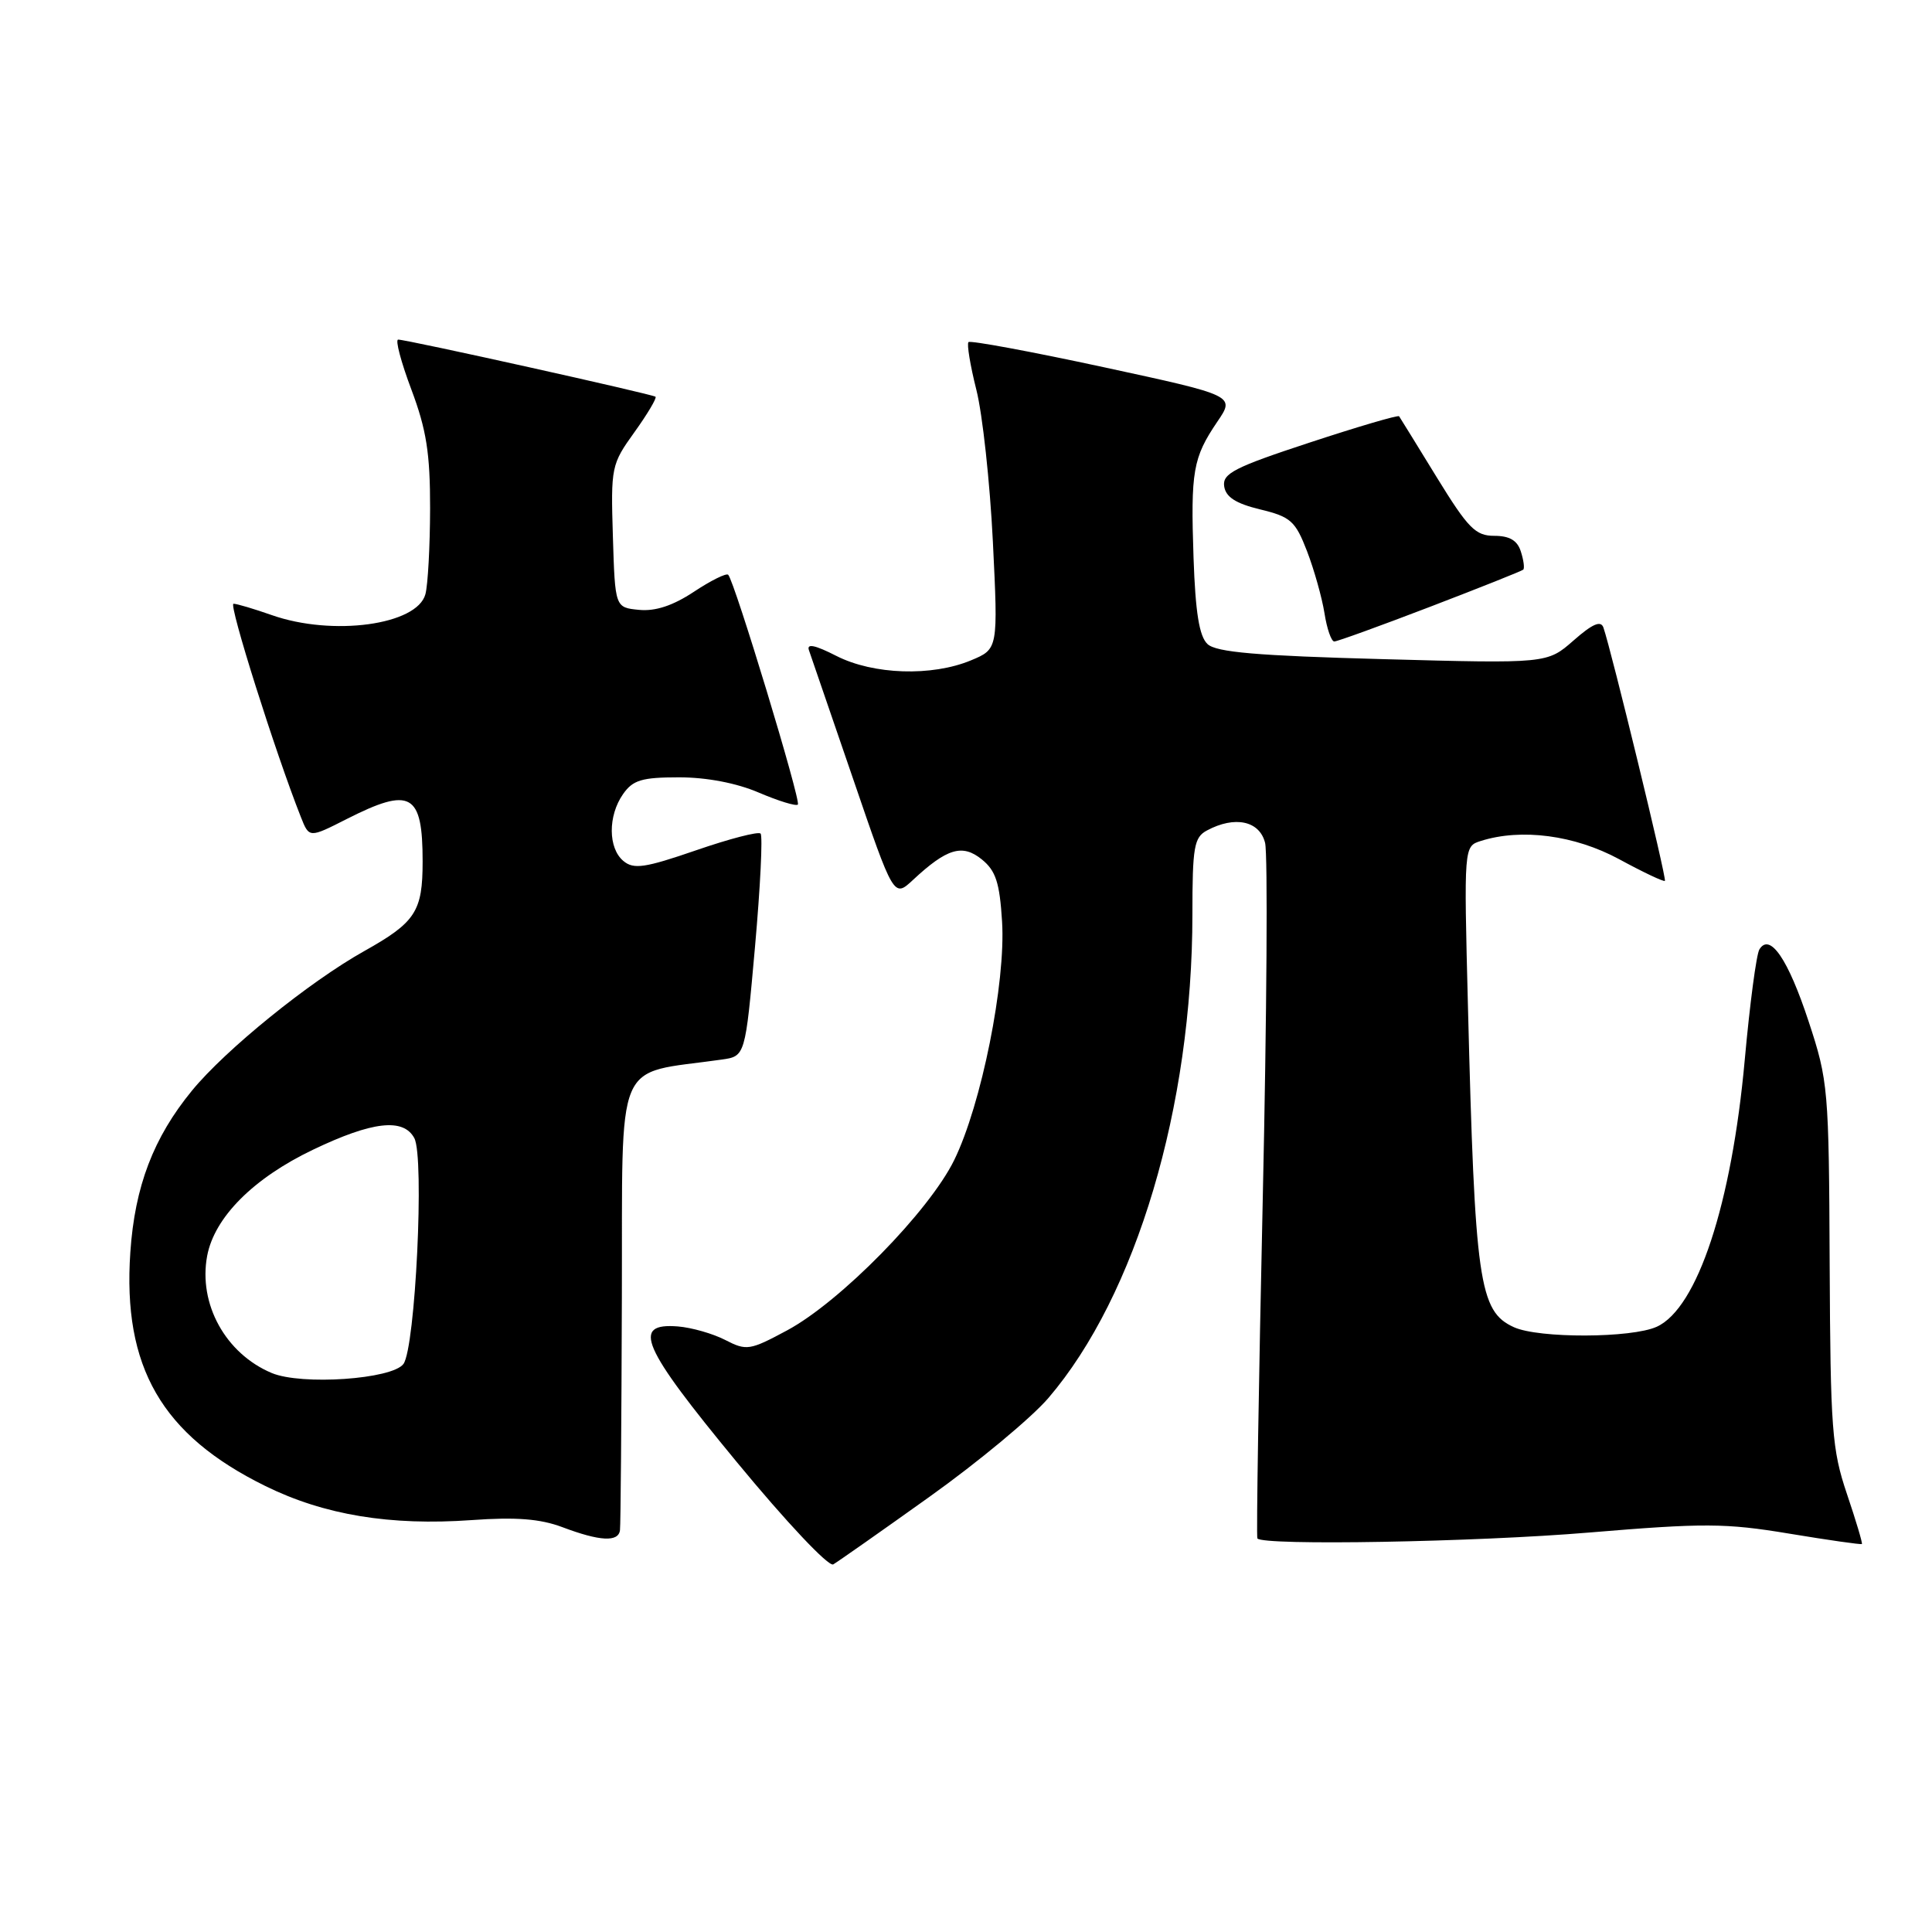 <?xml version="1.0" encoding="UTF-8" standalone="no"?>
<!DOCTYPE svg PUBLIC "-//W3C//DTD SVG 1.1//EN" "http://www.w3.org/Graphics/SVG/1.1/DTD/svg11.dtd" >
<svg xmlns="http://www.w3.org/2000/svg" xmlns:xlink="http://www.w3.org/1999/xlink" version="1.1" viewBox="0 0 256 256">
 <g >
 <path fill="currentColor"
d=" M 123.18 198.32 C 129.61 193.73 136.69 187.85 138.92 185.24 C 150.55 171.66 158.00 146.63 158.00 121.16 C 158.00 112.21 158.22 110.95 159.93 110.04 C 163.62 108.06 166.90 108.76 167.63 111.68 C 168.00 113.15 167.86 134.41 167.32 158.93 C 166.78 183.44 166.46 203.66 166.61 203.85 C 167.34 204.83 195.57 204.33 210.56 203.07 C 225.76 201.80 228.64 201.81 237.06 203.21 C 242.25 204.07 246.59 204.69 246.71 204.59 C 246.82 204.49 245.93 201.51 244.73 197.96 C 242.74 192.07 242.54 189.39 242.44 167.50 C 242.34 144.31 242.25 143.22 239.66 135.37 C 236.94 127.09 234.52 123.54 233.13 125.80 C 232.73 126.44 231.86 133.02 231.19 140.42 C 229.46 159.55 224.91 173.35 219.53 175.80 C 216.20 177.32 203.89 177.36 200.60 175.86 C 195.98 173.76 195.43 169.90 194.51 133.32 C 193.97 112.14 193.97 112.14 196.22 111.43 C 201.59 109.73 208.65 110.66 214.55 113.85 C 217.73 115.58 220.46 116.87 220.61 116.72 C 220.87 116.46 213.49 86.09 212.46 83.15 C 212.12 82.18 211.00 82.67 208.50 84.87 C 205.01 87.93 205.01 87.93 183.26 87.34 C 166.53 86.89 161.15 86.43 160.00 85.34 C 158.91 84.32 158.40 81.17 158.15 73.91 C 157.76 62.43 158.07 60.65 161.30 55.88 C 163.66 52.42 163.66 52.42 146.22 48.65 C 136.63 46.58 128.58 45.09 128.33 45.33 C 128.09 45.58 128.56 48.42 129.37 51.64 C 130.19 54.86 131.17 63.91 131.56 71.75 C 132.26 86.00 132.26 86.00 128.66 87.50 C 123.47 89.66 115.72 89.41 110.82 86.91 C 108.00 85.47 106.86 85.23 107.19 86.16 C 107.45 86.90 110.08 94.58 113.05 103.23 C 118.43 118.96 118.43 118.96 120.97 116.60 C 125.48 112.40 127.52 111.79 130.10 113.88 C 131.95 115.38 132.46 116.95 132.78 122.12 C 133.28 130.21 130.04 146.36 126.44 153.71 C 123.12 160.50 111.32 172.52 104.28 176.29 C 99.35 178.94 98.91 179.00 96.11 177.56 C 94.49 176.72 91.66 175.91 89.83 175.76 C 83.63 175.27 84.98 178.40 97.62 193.72 C 104.20 201.70 109.80 207.64 110.41 207.29 C 111.01 206.94 116.76 202.91 123.18 198.32 Z  M 82.15 202.75 C 82.24 202.06 82.35 188.22 82.40 172.00 C 82.51 139.35 81.21 142.46 95.62 140.40 C 98.75 139.96 98.75 139.96 100.04 125.48 C 100.75 117.51 101.08 110.75 100.78 110.45 C 100.48 110.15 96.63 111.15 92.23 112.67 C 85.44 115.01 83.97 115.22 82.61 114.09 C 80.57 112.40 80.54 108.10 82.56 105.22 C 83.86 103.36 85.05 103.00 89.97 103.00 C 93.64 103.00 97.61 103.76 100.56 105.03 C 103.16 106.14 105.48 106.85 105.72 106.61 C 106.17 106.17 97.32 76.99 96.49 76.16 C 96.24 75.91 94.20 76.92 91.95 78.41 C 89.17 80.25 86.85 81.02 84.68 80.81 C 81.50 80.50 81.50 80.50 81.21 71.07 C 80.93 61.88 81.00 61.53 84.07 57.26 C 85.80 54.85 87.05 52.74 86.86 52.57 C 86.45 52.23 53.89 44.99 52.76 45.00 C 52.35 45.00 53.14 47.98 54.51 51.62 C 56.50 56.92 57.00 60.05 56.99 67.37 C 56.98 72.39 56.70 77.51 56.37 78.73 C 55.28 82.82 44.06 84.34 36.00 81.50 C 33.66 80.68 31.39 80.00 30.94 80.00 C 30.26 80.00 36.47 99.68 39.87 108.27 C 40.97 111.05 40.97 111.05 45.95 108.52 C 54.44 104.22 56.00 105.09 56.00 114.15 C 56.00 120.78 55.07 122.21 48.27 126.02 C 40.99 130.09 29.88 139.09 25.44 144.51 C 20.33 150.74 17.86 157.21 17.27 165.93 C 16.23 181.14 21.43 190.15 35.15 196.90 C 42.96 200.75 51.71 202.19 62.50 201.42 C 68.36 201.00 71.57 201.25 74.50 202.35 C 79.50 204.24 81.96 204.36 82.15 202.75 Z  M 189.50 80.40 C 196.10 77.87 201.65 75.66 201.84 75.48 C 202.03 75.30 201.89 74.22 201.52 73.08 C 201.06 71.61 200.02 71.00 198.00 71.00 C 195.51 71.00 194.53 70.00 190.38 63.25 C 187.77 58.99 185.52 55.35 185.39 55.16 C 185.26 54.97 179.92 56.54 173.54 58.64 C 163.56 61.92 161.96 62.74 162.21 64.44 C 162.42 65.86 163.75 66.72 166.98 67.50 C 171.03 68.48 171.64 69.03 173.19 73.04 C 174.13 75.49 175.17 79.19 175.50 81.25 C 175.82 83.31 176.41 85.00 176.80 85.00 C 177.19 85.00 182.90 82.93 189.50 80.40 Z  M 36.00 181.93 C 29.89 179.36 26.26 172.78 27.45 166.41 C 28.41 161.31 33.56 156.13 41.46 152.35 C 49.33 148.58 53.45 148.11 54.90 150.81 C 56.26 153.35 55.04 178.56 53.46 180.73 C 51.97 182.76 39.96 183.59 36.00 181.93 Z "/>
</g>
</svg>